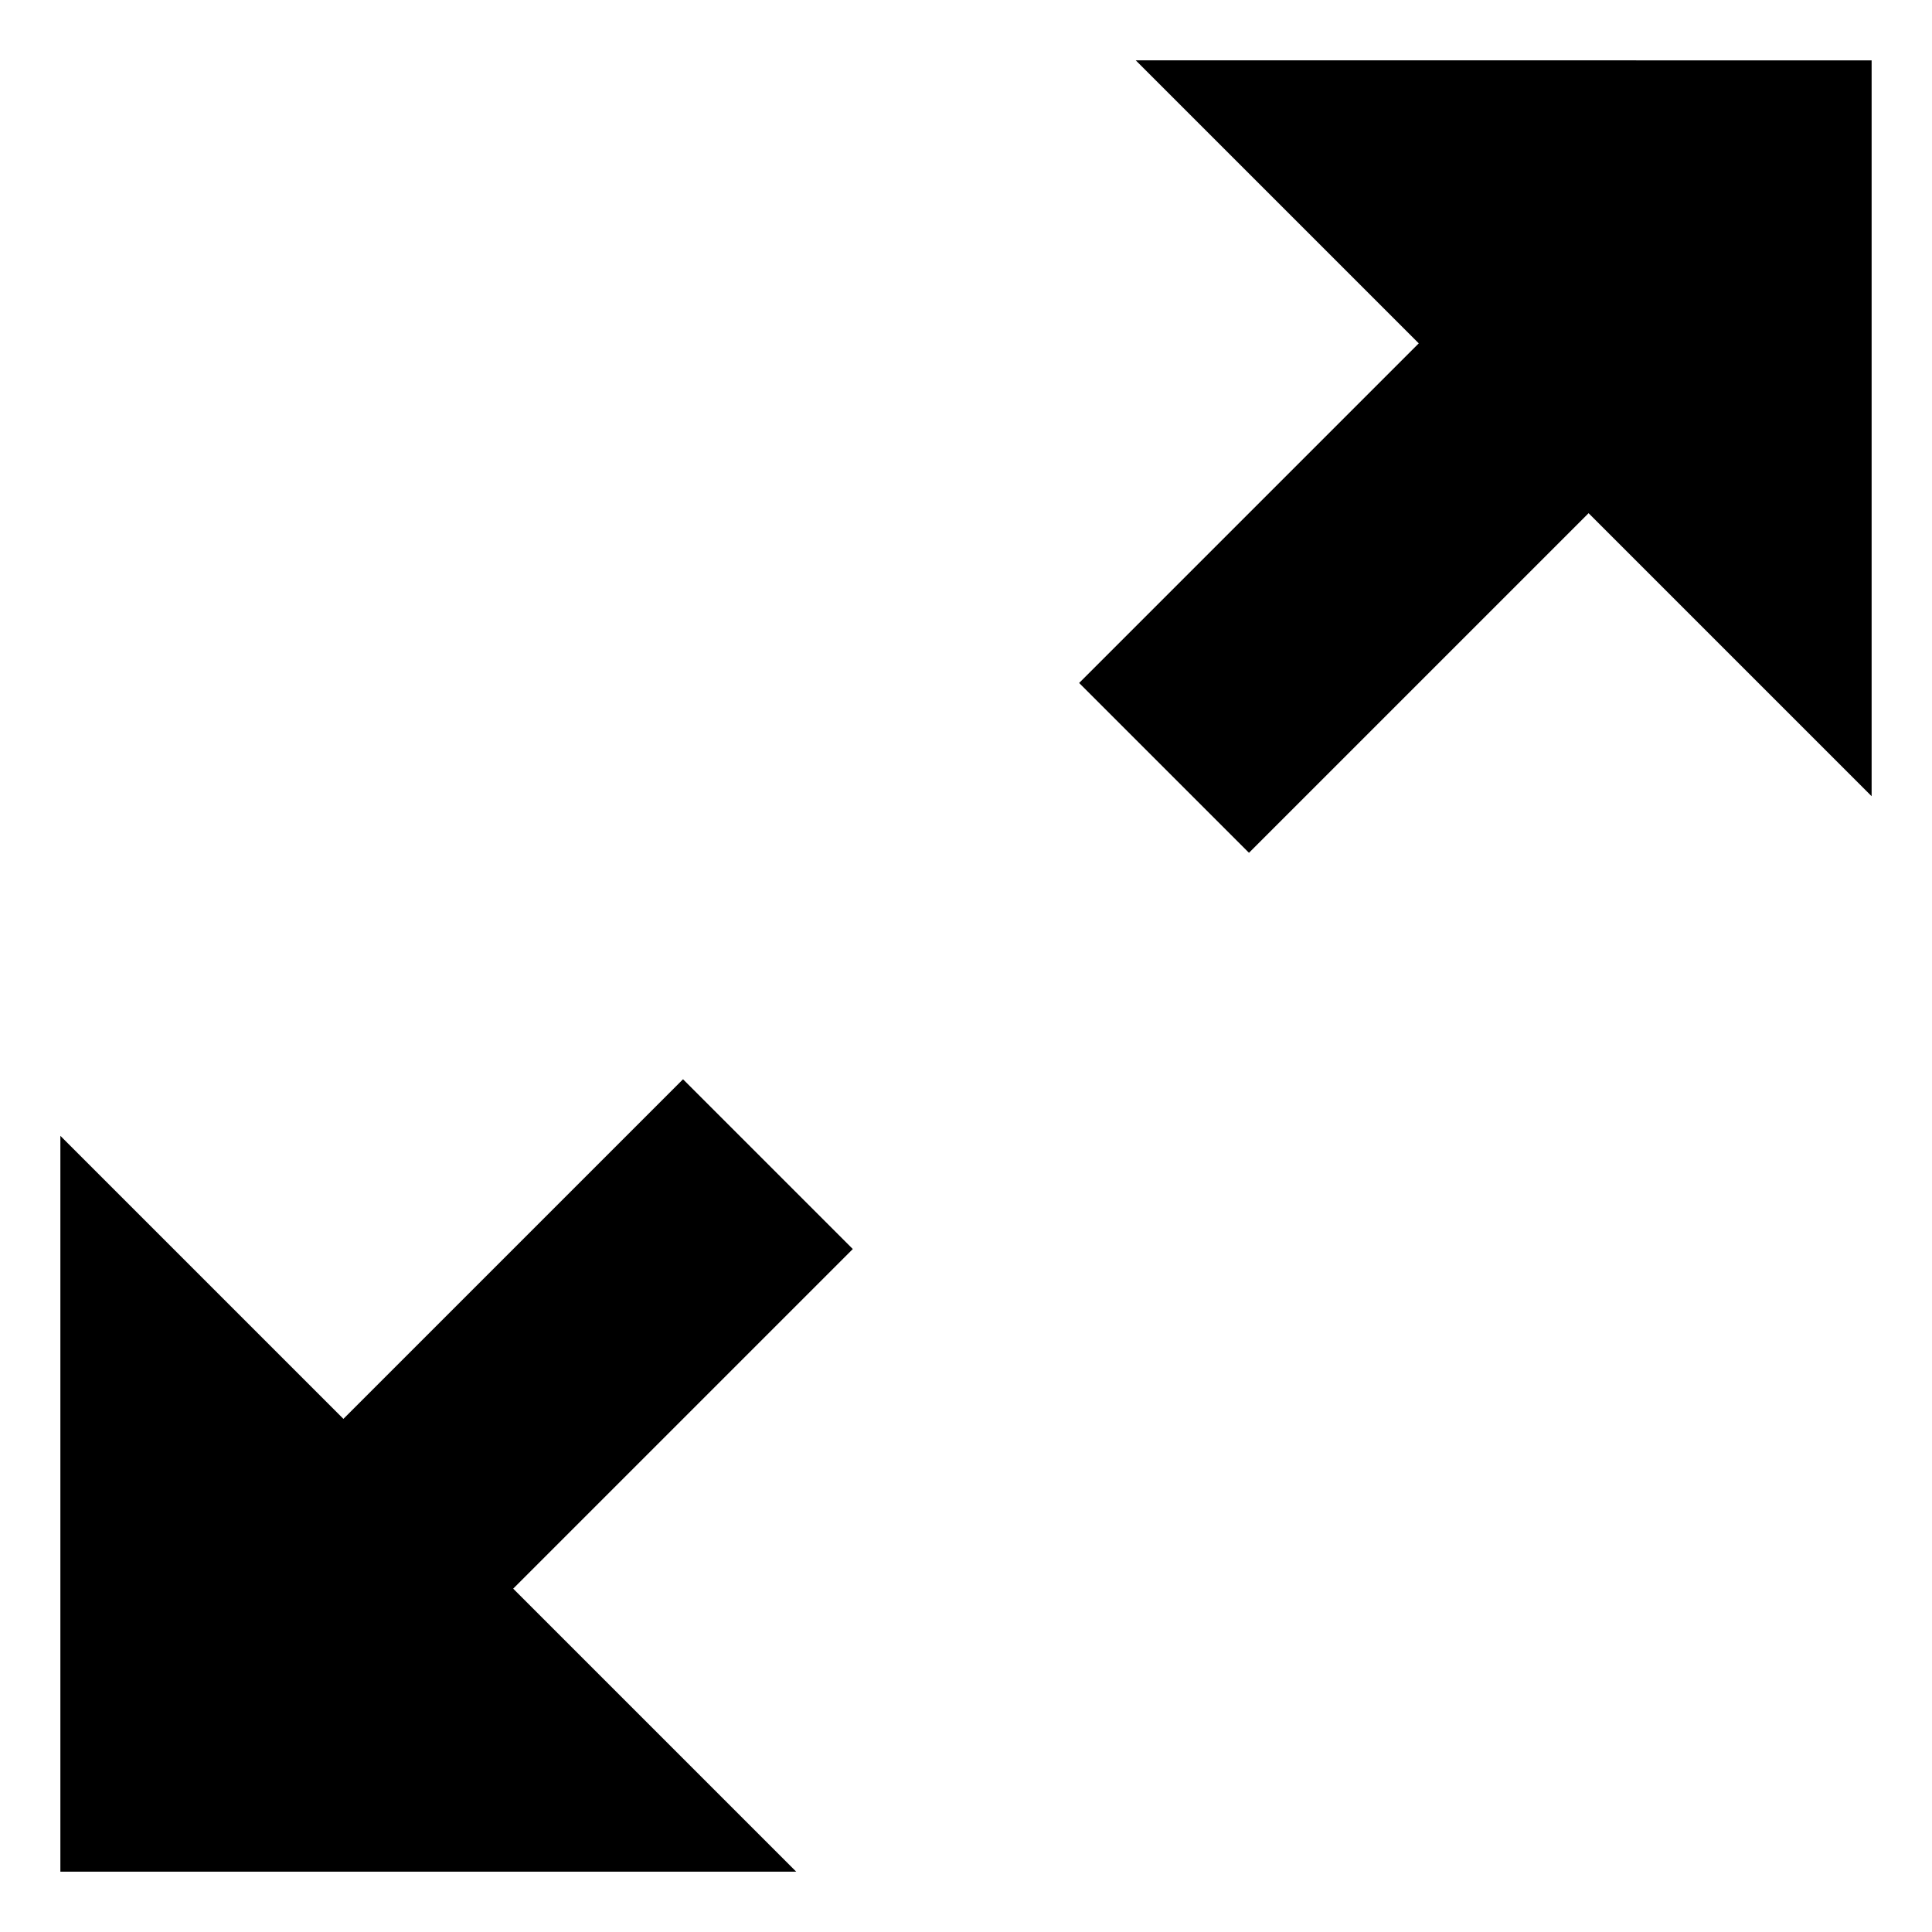 <?xml version="1.0" encoding="utf-8"?>
<!-- Generated by IcoMoon.io -->
<!DOCTYPE svg PUBLIC "-//W3C//DTD SVG 1.1//EN" "http://www.w3.org/Graphics/SVG/1.1/DTD/svg11.dtd">
<svg version="1.1" xmlns="http://www.w3.org/2000/svg" xmlns:xlink="http://www.w3.org/1999/xlink" width="32" height="32" viewBox="0 0 32 32">
<path d="M31 1v12.188l-4.688-4.688-5.625 5.625-2.813-2.813 5.625-5.625-4.688-4.688zM14.125 20.688l-5.625 5.625 4.688 4.688h-12.188v-12.188l4.688 4.688 5.625-5.625z"></path>
</svg>
